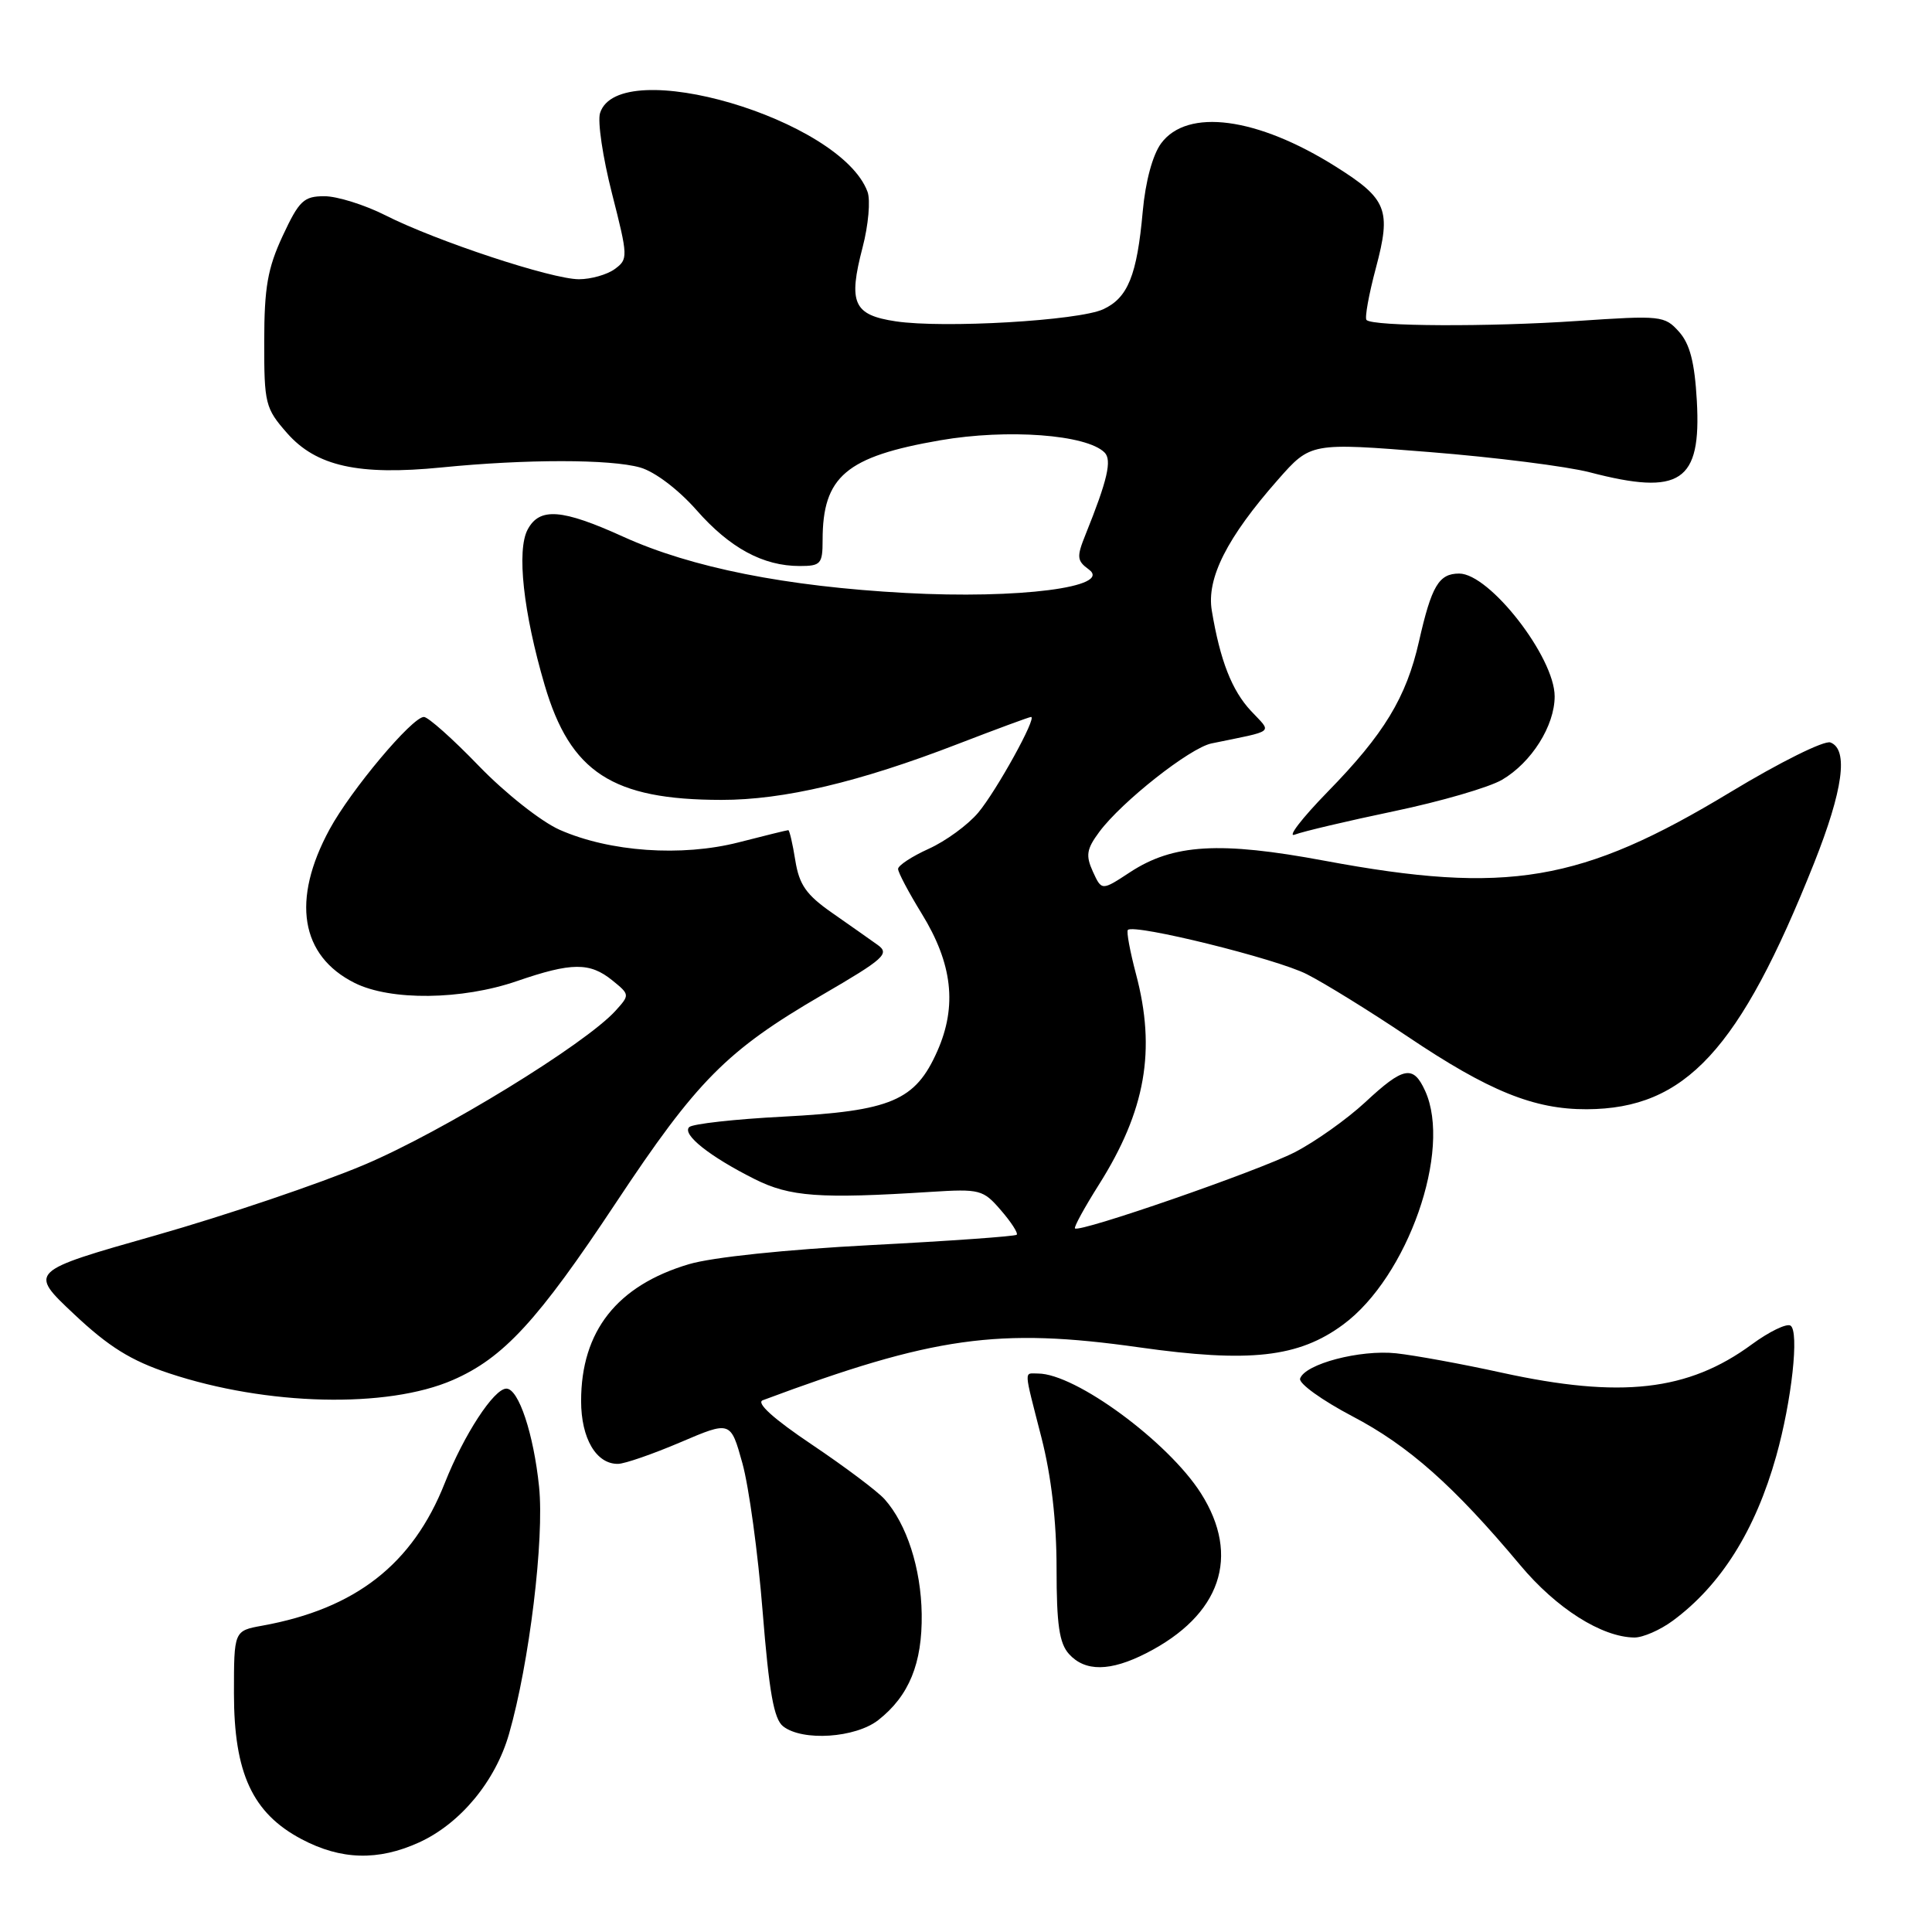 <?xml version="1.0" encoding="UTF-8" standalone="no"?>
<!DOCTYPE svg PUBLIC "-//W3C//DTD SVG 1.1//EN" "http://www.w3.org/Graphics/SVG/1.1/DTD/svg11.dtd" >
<svg xmlns="http://www.w3.org/2000/svg" xmlns:xlink="http://www.w3.org/1999/xlink" version="1.1" viewBox="0 0 256 256">
 <g >
 <path fill="currentColor"
d=" M 55.51 244.14 C 60.99 241.65 65.65 236.03 67.45 229.75 C 70.14 220.38 72.14 203.94 71.43 197.00 C 70.71 190.00 68.72 184.00 67.10 184.00 C 65.45 184.00 61.47 190.11 58.94 196.50 C 54.69 207.26 47.13 213.17 34.75 215.41 C 31.00 216.09 31.00 216.09 31.00 224.39 C 31.00 234.96 33.46 240.26 39.96 243.70 C 45.18 246.46 50.09 246.60 55.51 244.14 Z  M 116.39 227.91 C 120.46 224.71 122.22 220.40 122.13 213.87 C 122.04 207.81 120.15 201.94 117.21 198.65 C 116.27 197.60 111.93 194.34 107.57 191.41 C 102.49 188.00 100.15 185.88 101.07 185.54 C 123.68 177.10 132.28 175.89 150.94 178.53 C 165.57 180.60 172.07 179.88 177.98 175.51 C 186.53 169.20 192.42 152.41 188.84 144.55 C 187.26 141.08 185.98 141.32 180.88 146.07 C 178.47 148.30 174.28 151.28 171.56 152.68 C 166.78 155.14 143.04 163.37 142.44 162.77 C 142.27 162.61 143.70 160.00 145.60 156.99 C 151.80 147.17 153.21 139.15 150.52 129.05 C 149.73 126.05 149.24 123.43 149.45 123.22 C 150.29 122.38 169.16 127.04 173.17 129.09 C 175.55 130.30 181.55 134.01 186.49 137.33 C 197.27 144.58 203.26 147.01 210.26 146.98 C 223.34 146.92 230.50 139.16 240.37 114.38 C 244.22 104.69 244.96 99.30 242.54 98.38 C 241.74 98.07 235.84 101.00 229.29 104.96 C 209.53 116.91 199.75 118.57 175.50 114.05 C 161.62 111.46 155.45 111.83 149.74 115.57 C 145.98 118.04 145.98 118.04 144.81 115.49 C 143.84 113.35 143.97 112.51 145.67 110.22 C 148.64 106.22 157.66 99.11 160.52 98.51 C 169.15 96.73 168.56 97.21 165.76 94.20 C 163.22 91.48 161.67 87.51 160.57 80.91 C 159.85 76.63 162.58 71.23 169.33 63.57 C 173.67 58.64 173.67 58.64 189.43 59.90 C 198.09 60.59 207.64 61.80 210.64 62.58 C 222.68 65.72 225.44 63.87 224.84 53.12 C 224.55 47.99 223.92 45.57 222.47 43.95 C 220.57 41.83 220.08 41.78 209.00 42.53 C 197.28 43.33 181.92 43.26 181.07 42.40 C 180.81 42.15 181.37 39.03 182.32 35.48 C 184.37 27.79 183.80 26.36 177.00 22.08 C 166.58 15.52 157.33 14.29 153.85 19.00 C 152.73 20.53 151.78 24.03 151.42 28.00 C 150.66 36.49 149.45 39.47 146.18 40.98 C 142.91 42.49 125.03 43.53 118.70 42.58 C 113.08 41.74 112.37 40.16 114.30 32.77 C 115.07 29.83 115.36 26.51 114.95 25.41 C 111.40 15.78 82.00 7.14 79.51 14.98 C 79.16 16.07 79.87 20.86 81.09 25.63 C 83.23 34.03 83.24 34.35 81.46 35.65 C 80.45 36.39 78.31 37.00 76.71 37.00 C 73.11 37.00 57.77 31.93 51.05 28.52 C 48.31 27.14 44.68 26.00 42.99 26.00 C 40.25 26.00 39.64 26.58 37.46 31.25 C 35.46 35.55 35.02 38.08 35.01 45.22 C 35.00 53.50 35.15 54.10 38.04 57.39 C 41.90 61.78 47.50 63.03 58.50 61.94 C 69.72 60.82 80.92 60.83 84.84 61.95 C 86.78 62.51 89.88 64.86 92.29 67.59 C 96.71 72.62 101.11 75.00 105.97 75.00 C 108.76 75.00 109.00 74.72 109.00 71.57 C 109.00 63.13 112.11 60.50 124.59 58.34 C 133.52 56.80 143.98 57.58 146.36 59.96 C 147.36 60.96 146.75 63.61 143.84 70.83 C 142.64 73.80 142.69 74.30 144.28 75.46 C 147.46 77.79 134.95 79.39 119.97 78.57 C 104.15 77.71 91.62 75.22 82.61 71.13 C 74.46 67.43 71.50 67.20 69.92 70.16 C 68.44 72.91 69.34 81.15 72.17 90.78 C 75.57 102.35 81.16 105.98 95.59 105.99 C 103.84 106.00 113.83 103.64 126.90 98.59 C 132.01 96.62 136.39 95.00 136.62 95.00 C 137.45 95.00 132.04 104.79 129.62 107.68 C 128.25 109.31 125.30 111.46 123.06 112.47 C 120.83 113.48 119.00 114.68 119.00 115.14 C 119.00 115.60 120.41 118.26 122.13 121.06 C 126.21 127.69 126.85 133.29 124.20 139.28 C 121.29 145.85 118.10 147.21 103.80 147.96 C 97.37 148.29 91.75 148.92 91.32 149.35 C 90.35 150.32 94.04 153.25 100.00 156.24 C 104.67 158.58 108.58 158.87 123.33 157.93 C 129.85 157.52 130.27 157.63 132.63 160.37 C 133.99 161.94 134.93 163.40 134.72 163.61 C 134.51 163.82 125.82 164.44 115.41 164.98 C 104.15 165.57 94.38 166.59 91.29 167.51 C 81.76 170.34 77.00 176.38 77.00 185.64 C 77.00 190.60 79.01 194.02 81.90 193.97 C 82.78 193.96 86.50 192.67 90.16 191.11 C 96.81 188.27 96.81 188.27 98.37 193.88 C 99.23 196.97 100.44 205.80 101.05 213.50 C 101.91 224.22 102.54 227.79 103.77 228.75 C 106.35 230.76 113.36 230.29 116.39 227.91 Z  M 151.88 219.06 C 161.76 214.02 164.43 206.22 159.13 197.87 C 154.80 191.05 142.50 182.00 137.54 182.00 C 135.66 182.00 135.61 181.16 138.00 190.50 C 139.31 195.63 140.00 201.59 140.00 207.83 C 140.00 215.28 140.36 217.74 141.65 219.17 C 143.79 221.53 147.12 221.49 151.88 219.06 Z  M 221.66 214.75 C 228.03 210.05 232.59 202.79 235.35 192.97 C 237.42 185.61 238.43 176.39 237.25 175.65 C 236.73 175.33 234.42 176.45 232.12 178.14 C 223.70 184.33 214.77 185.34 199.00 181.89 C 193.78 180.74 187.47 179.59 185.00 179.32 C 180.21 178.81 172.91 180.73 172.27 182.67 C 172.06 183.31 175.18 185.55 179.19 187.66 C 186.64 191.56 192.65 196.89 201.42 207.37 C 206.22 213.12 212.23 216.93 216.56 216.98 C 217.69 216.99 219.98 215.99 221.66 214.75 Z  M 60.00 182.86 C 66.71 179.94 71.26 175.00 81.59 159.41 C 92.36 143.16 96.28 139.21 108.93 131.84 C 117.18 127.04 117.92 126.37 116.30 125.21 C 115.31 124.50 112.59 122.59 110.26 120.96 C 106.83 118.57 105.90 117.24 105.38 114.00 C 105.03 111.80 104.61 110.00 104.45 110.00 C 104.29 110.00 101.32 110.73 97.86 111.62 C 90.30 113.55 80.78 112.88 74.15 109.95 C 71.70 108.86 66.95 105.11 63.46 101.50 C 60.01 97.92 56.73 95.00 56.17 95.00 C 54.62 95.00 46.49 104.69 43.67 109.89 C 38.59 119.25 39.80 126.65 47.00 130.25 C 51.76 132.62 61.19 132.52 68.50 130.00 C 75.74 127.51 78.15 127.49 81.13 129.90 C 83.46 131.79 83.46 131.83 81.56 133.93 C 77.55 138.36 58.58 149.99 48.24 154.35 C 42.32 156.85 29.90 161.05 20.63 163.69 C 3.79 168.47 3.79 168.47 9.80 174.12 C 14.41 178.46 17.35 180.29 22.41 181.97 C 35.34 186.27 51.31 186.65 60.00 182.86 Z  M 184.72 107.49 C 190.89 106.20 197.33 104.33 199.04 103.32 C 202.94 101.03 206.00 96.17 206.00 92.27 C 206.00 87.09 197.38 76.00 193.35 76.00 C 190.65 76.00 189.69 77.63 188.02 85.00 C 186.34 92.42 183.39 97.28 175.92 104.92 C 172.47 108.46 170.52 111.01 171.57 110.59 C 172.63 110.18 178.55 108.78 184.72 107.49 Z "/>
</g>
</svg>